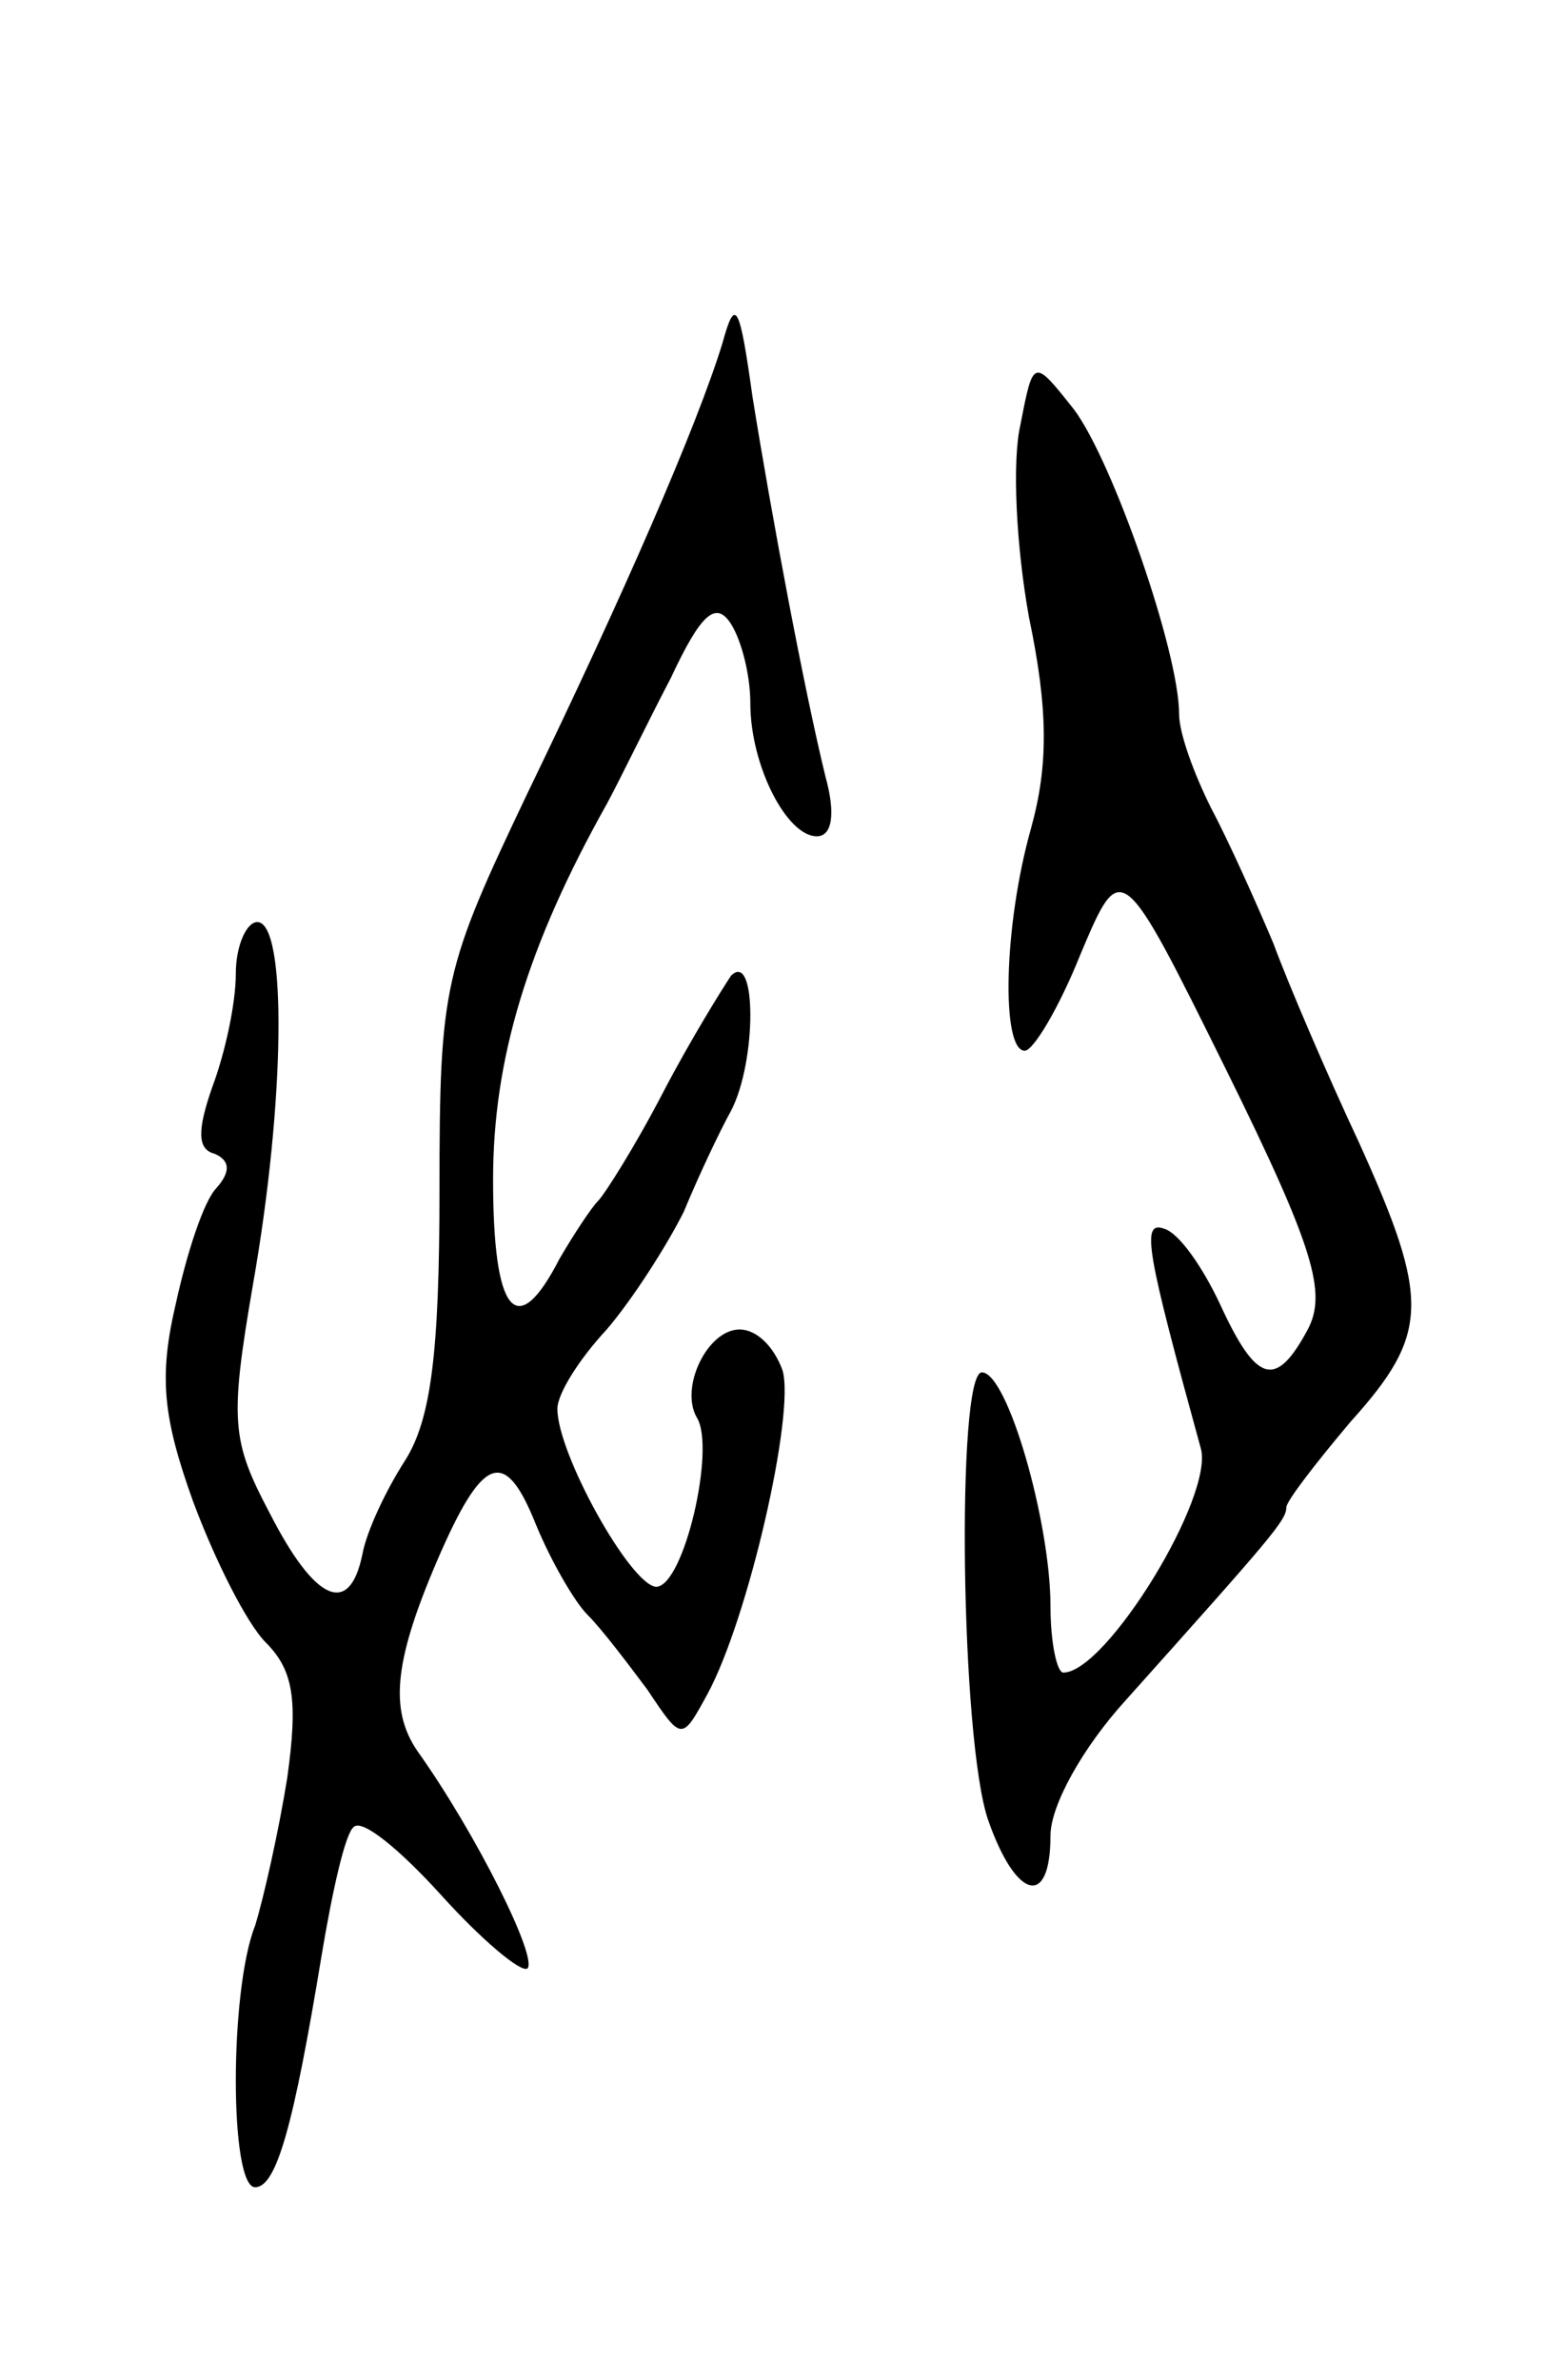 <svg version="1.0" xmlns="http://www.w3.org/2000/svg"
 width="73pt" height="111pt" viewBox="0 0 73 111"
 preserveAspectRatio="xMidYMid meet">
<g transform="translate(0,111) scale(0.1,-0.1)"
fill="#000000" stroke="none">
<path d="M337 950 c-12 -39 -46 -117 -91 -210 -39 -82 -41 -89 -41 -185 0 -76
-4 -107 -16 -126 -9 -14 -18 -33 -20 -44 -6 -29 -22 -22 -43 19 -18 34 -19 43
-8 107 15 85 16 169 2 169 -5 0 -10 -11 -10 -24 0 -14 -5 -37 -11 -53 -7 -20
-7 -29 1 -31 7 -3 8 -8 1 -16 -6 -6 -14 -31 -19 -54 -8 -34 -6 -53 8 -92 10
-27 25 -57 34 -66 13 -13 15 -27 10 -63 -4 -25 -11 -56 -15 -69 -12 -30 -12
-122 0 -122 10 0 18 29 31 108 5 30 11 57 15 60 4 4 22 -11 41 -32 19 -21 37
-36 40 -34 5 5 -24 63 -51 101 -14 20 -11 44 11 94 20 45 30 47 44 12 7 -17
18 -36 24 -42 7 -7 19 -23 28 -35 16 -24 16 -24 28 -2 19 35 41 131 35 151 -4
11 -12 19 -20 19 -15 0 -28 -27 -20 -41 9 -14 -6 -79 -19 -79 -12 1 -46 62
-46 83 0 7 10 23 23 37 12 14 28 39 36 55 7 17 17 38 22 47 12 23 12 75 0 63
-4 -6 -19 -30 -32 -55 -13 -25 -27 -47 -30 -50 -3 -3 -11 -15 -18 -27 -20 -39
-31 -26 -31 37 0 56 16 109 53 175 6 11 19 38 30 59 14 30 21 36 28 25 5 -8 9
-24 9 -37 0 -29 17 -62 31 -62 7 0 9 10 4 28 -10 41 -25 121 -34 177 -6 43 -8
47 -14 25z"/>
<path d="M476 912 c-4 -17 -2 -57 4 -90 9 -43 9 -69 1 -98 -13 -46 -14 -104
-3 -104 4 0 16 20 26 45 19 45 19 45 68 -54 41 -83 47 -104 38 -121 -15 -28
-24 -25 -41 12 -8 17 -19 33 -26 35 -11 4 -8 -11 17 -102 7 -22 -44 -105 -64
-105 -3 0 -6 14 -6 31 0 39 -20 109 -32 109 -12 0 -10 -172 3 -209 13 -37 29
-41 29 -7 0 14 15 41 35 63 68 76 75 84 75 90 0 3 14 21 30 40 37 41 37 57 4
130 -15 32 -33 74 -40 93 -8 19 -21 48 -29 63 -8 16 -15 35 -15 44 0 29 -31
118 -49 142 -19 24 -19 24 -25 -7z"/>
</g>
</svg>
